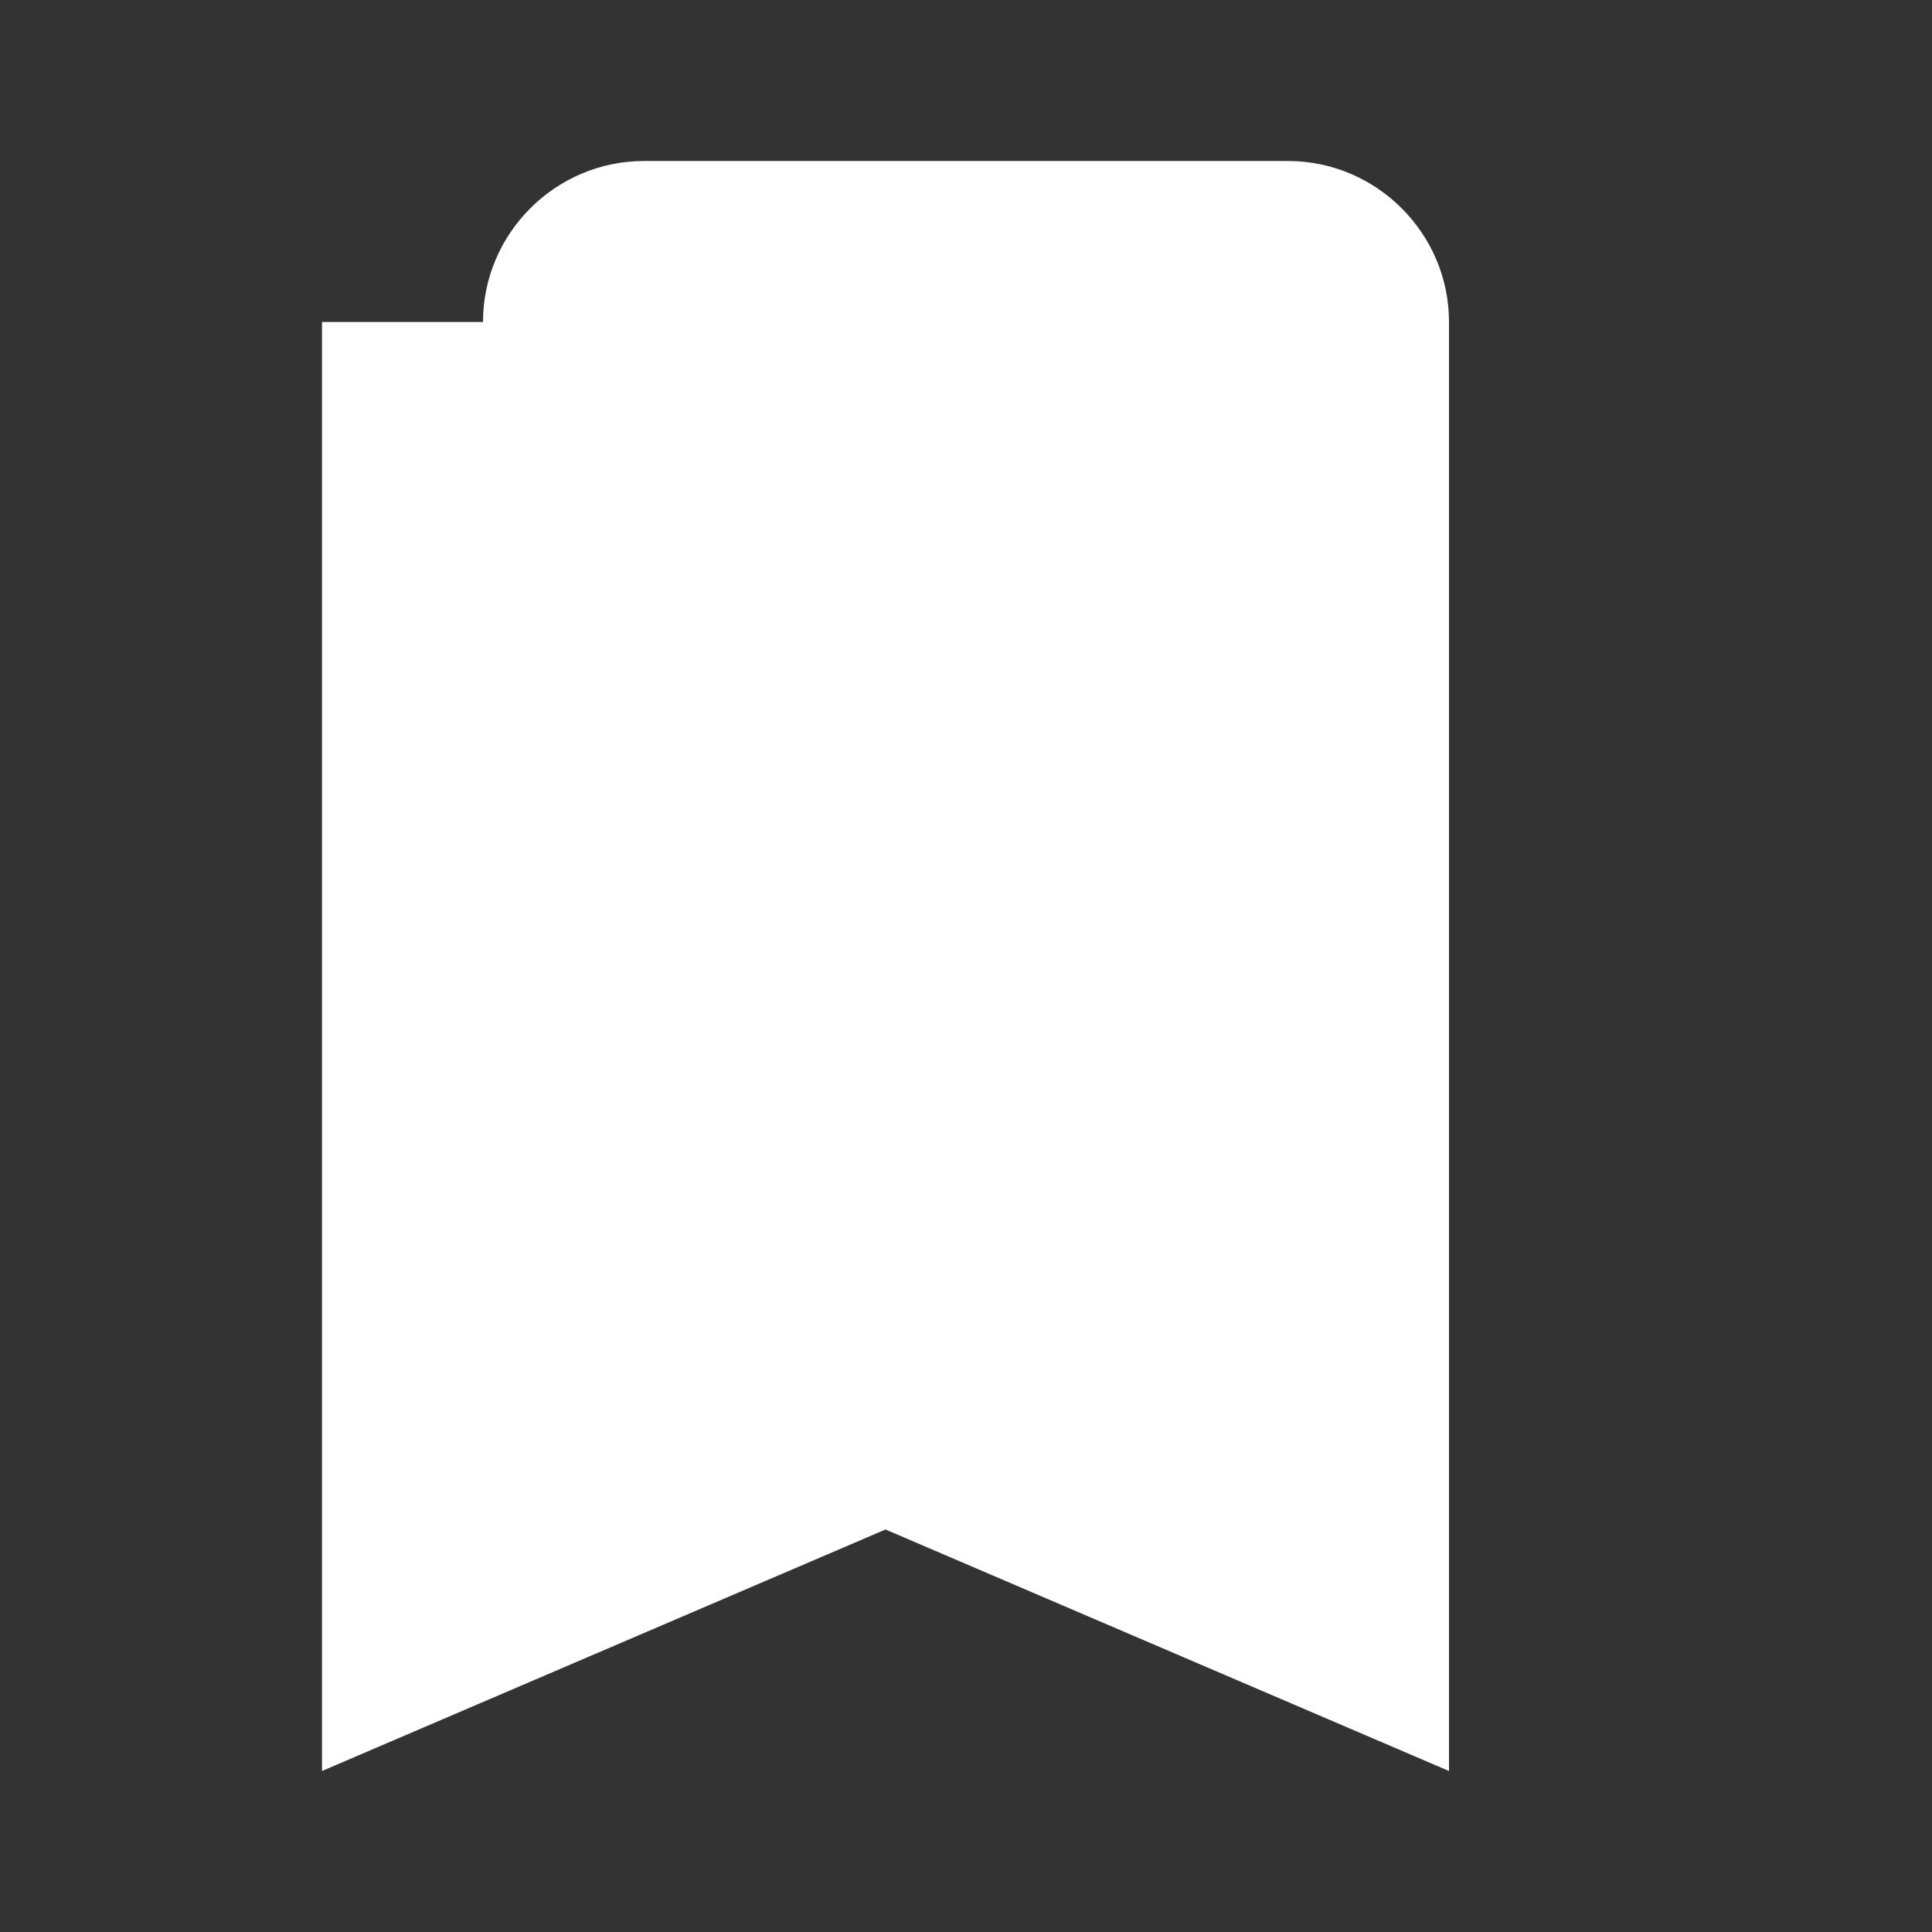 <svg xmlns="http://www.w3.org/2000/svg" viewBox="0 0 24 24" fill="white"><rect x="0" y="0" width="24" height="24" fill="#333333" stroke="none"/><path d="M6 4c0-1.1.9-2 2-2h8c1.1 0 2 .9 2 2v18l-7-3-7 3V4z"/></svg>